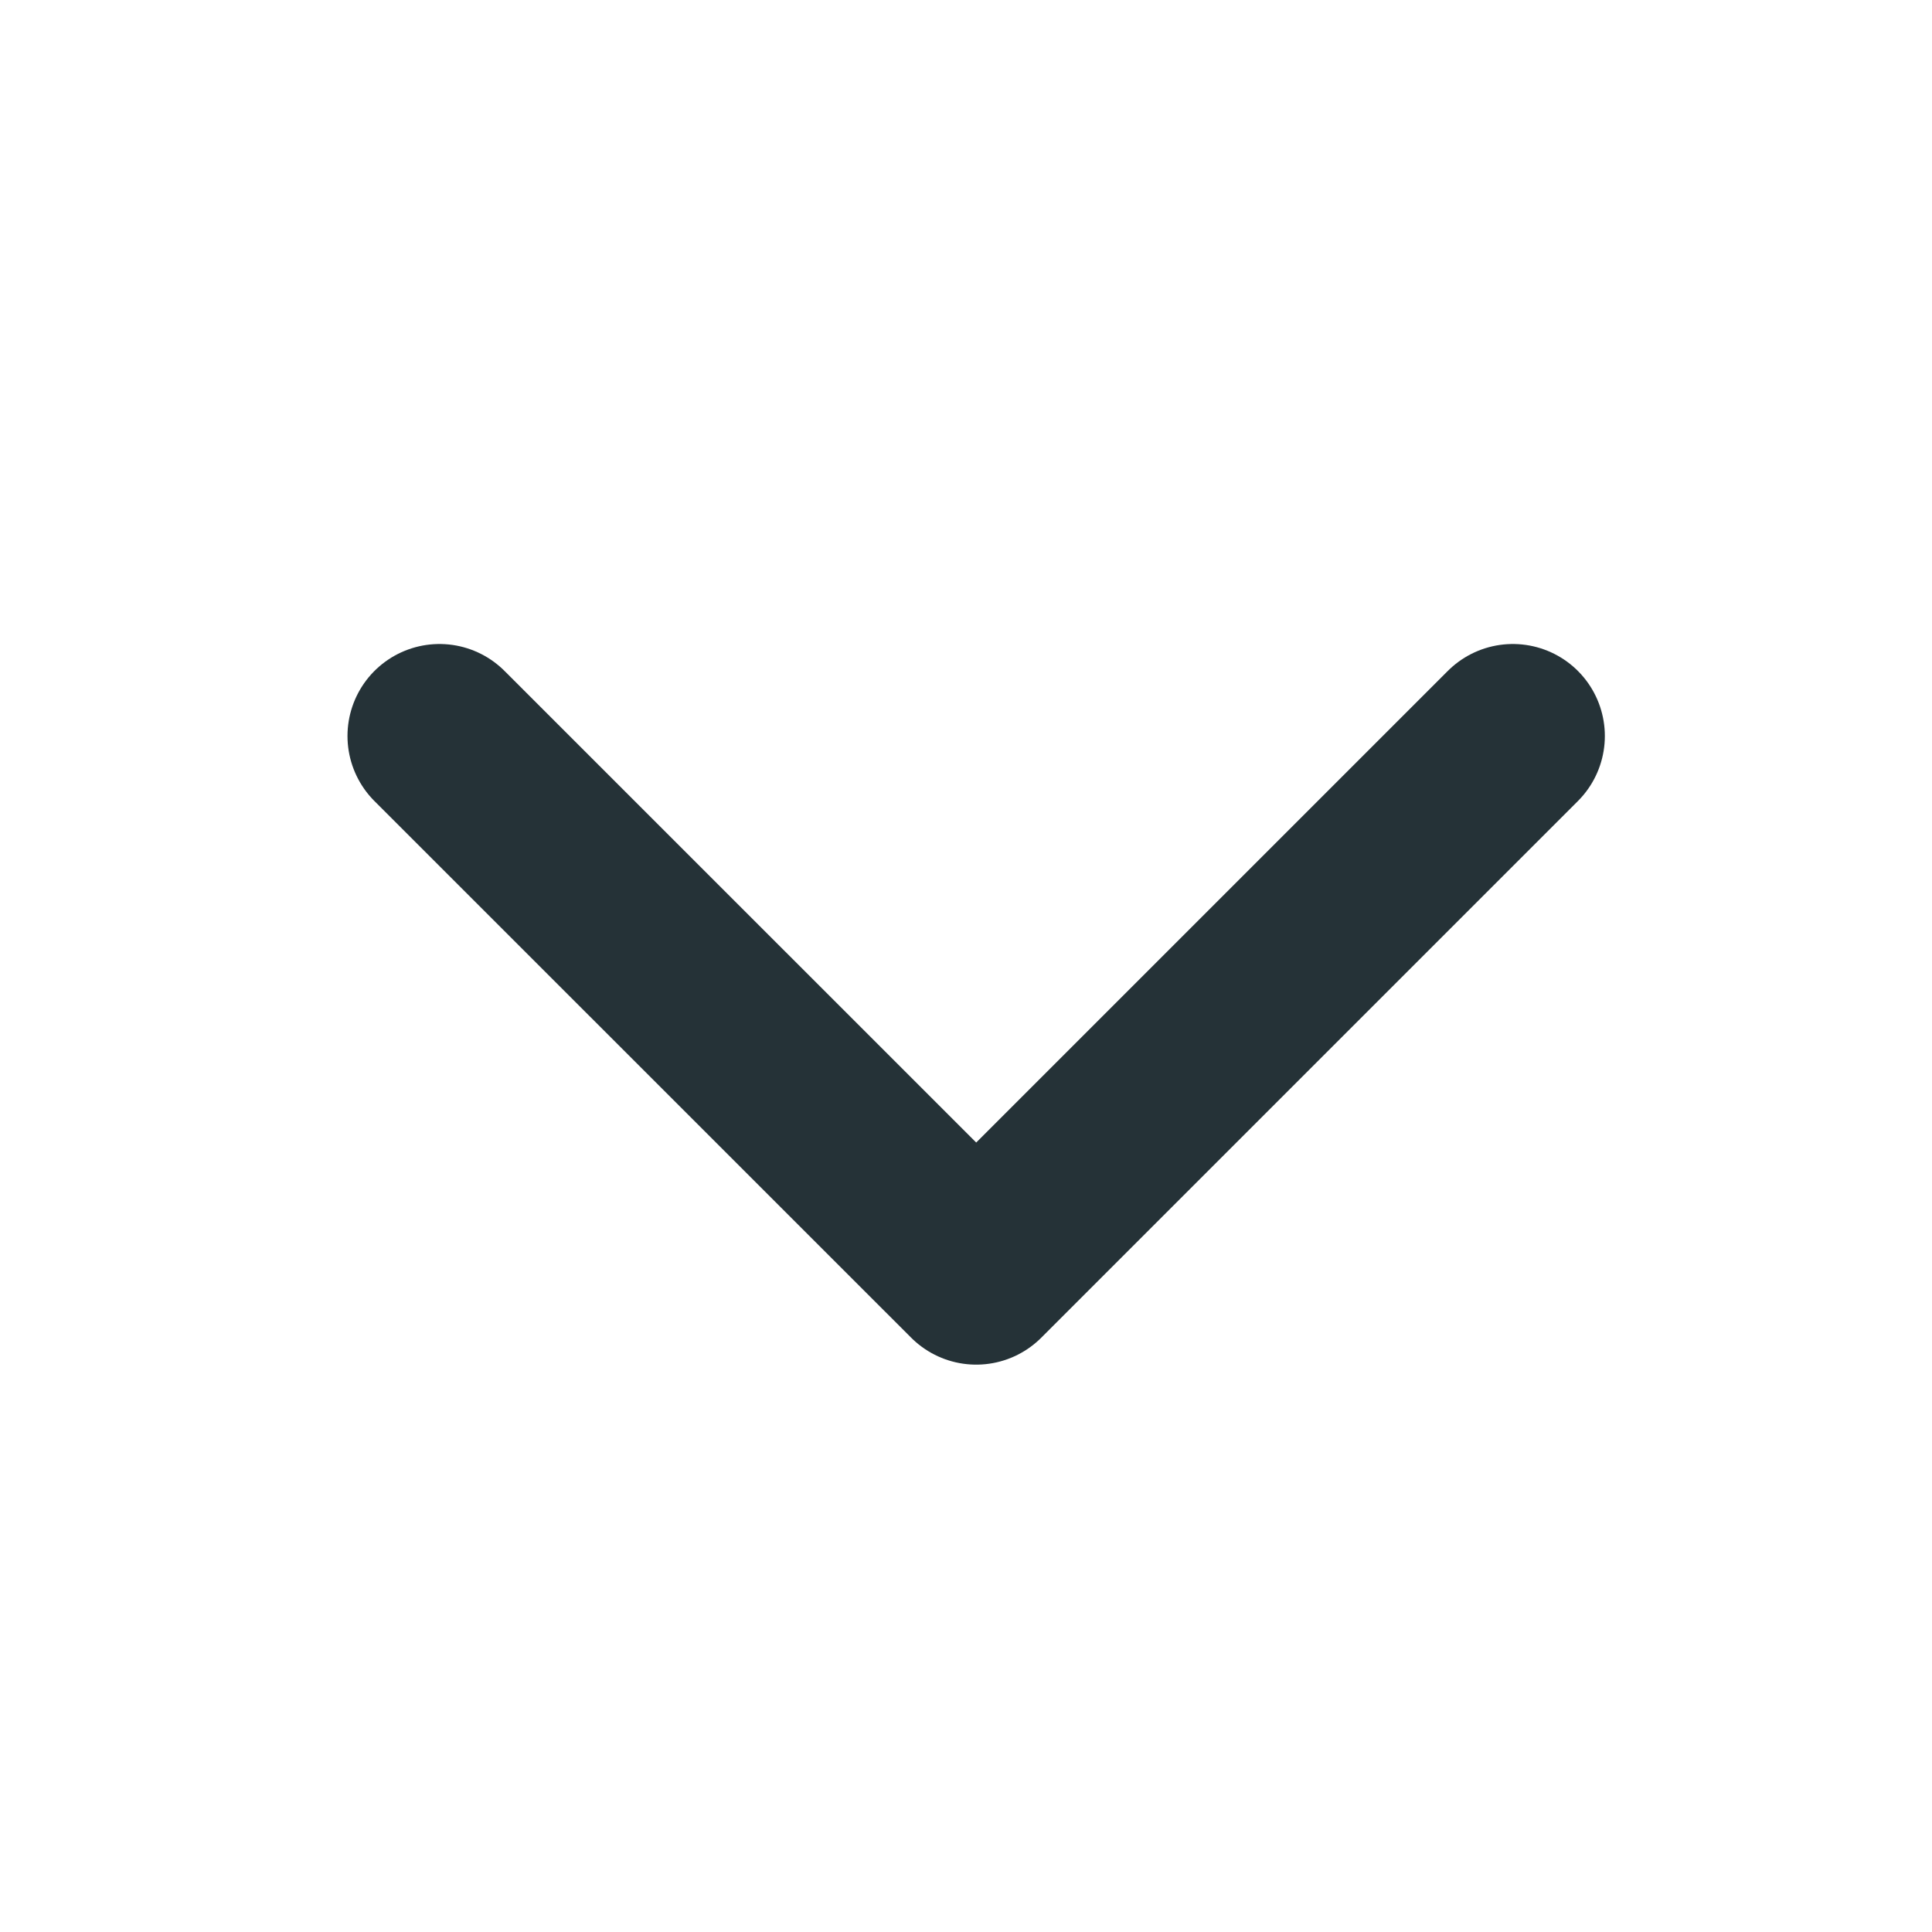 <svg width="21" height="21" viewBox="0 0 21 21" fill="none" xmlns="http://www.w3.org/2000/svg">
<path d="M16.444 8L10.611 13.833L4.777 8" stroke="#253237" stroke-width="2" stroke-linecap="round" stroke-linejoin="round"/>
</svg>
